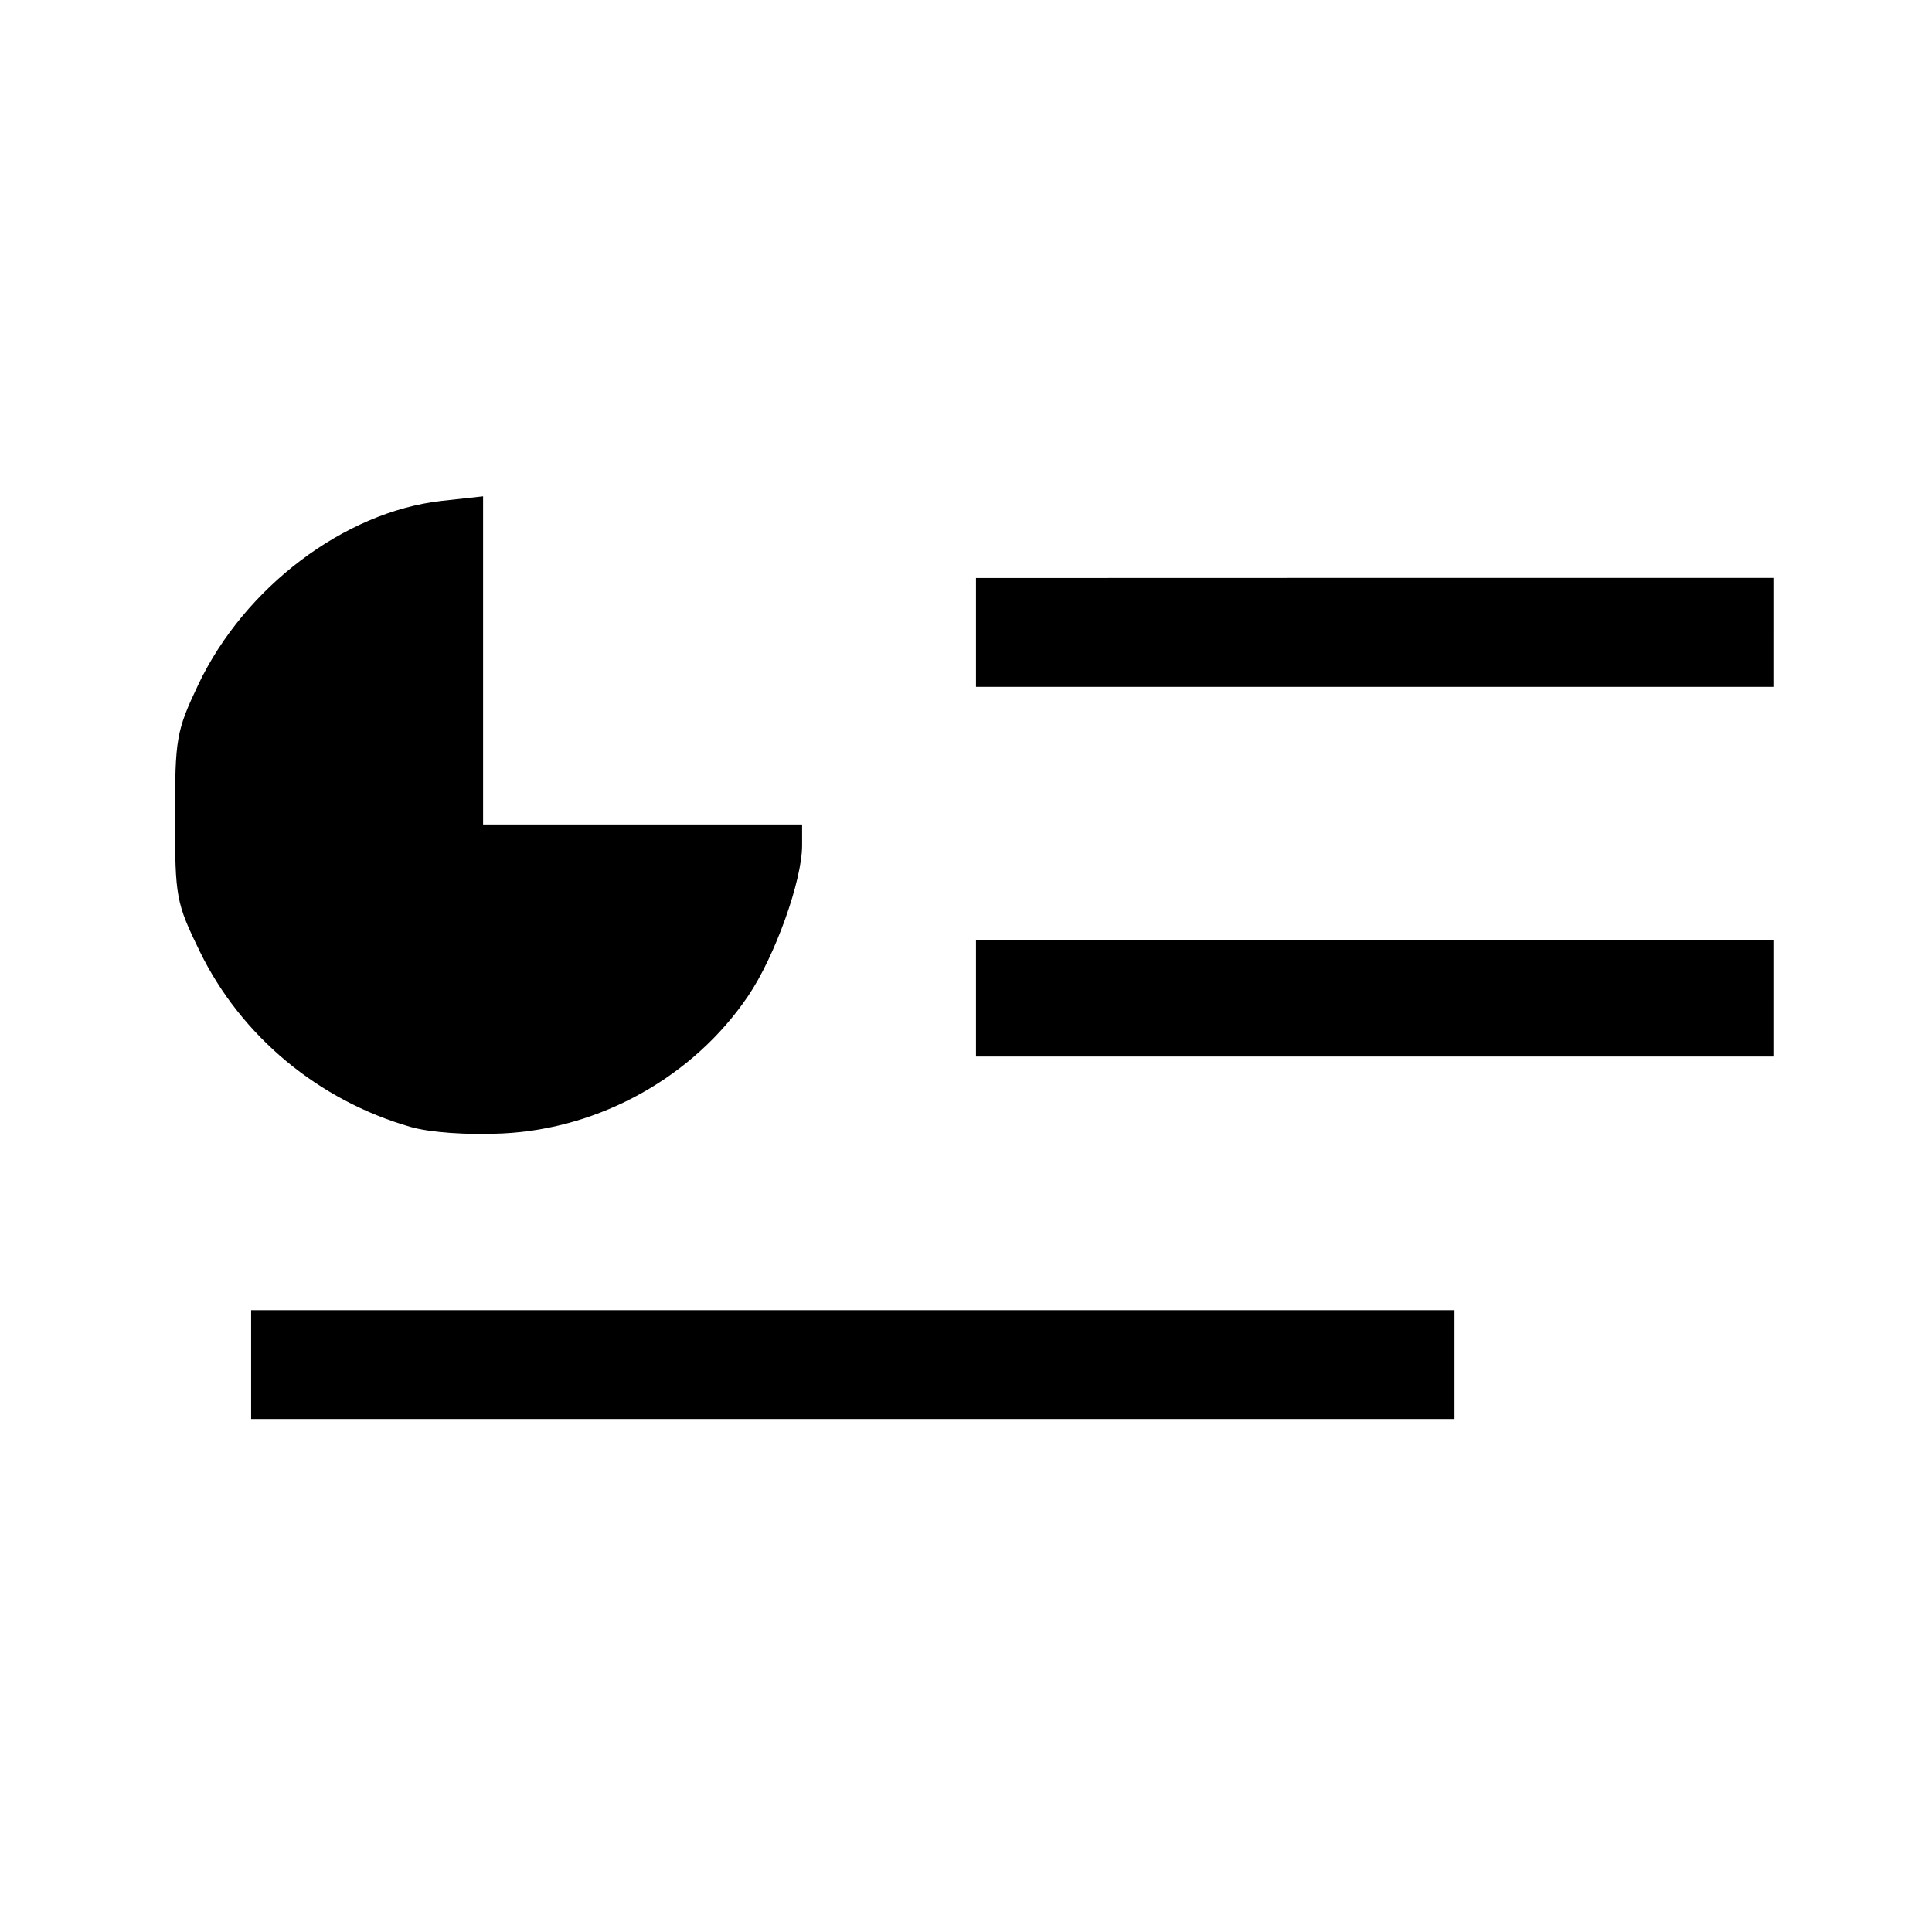 <?xml version='1.0' encoding='UTF-8'?>
<svg xmlns:inkscape="http://www.inkscape.org/namespaces/inkscape" xmlns:sodipodi="http://sodipodi.sourceforge.net/DTD/sodipodi-0.dtd" xmlns="http://www.w3.org/2000/svg" xmlns:svg="http://www.w3.org/2000/svg" xmlns:rdf="http://www.w3.org/1999/02/22-rdf-syntax-ns#" xmlns:cc="http://creativecommons.org/ns#" xmlns:dc="http://purl.org/dc/elements/1.1/" width="64" height="64" version="1.1" viewBox="0 0 16.933 16.933" id="svg7" sodipodi:docname="org.libreoffice.LibreOffice.impress.svg" inkscape:version="1.4 (e7c3feb100, 2024-10-09)">
  <sodipodi:namedview id="namedview7" pagecolor="#9c4444" bordercolor="#000000" borderopacity="0.25" inkscape:showpageshadow="2" inkscape:pageopacity="0.0" inkscape:pagecheckerboard="0" inkscape:deskcolor="#d1d1d1" inkscape:zoom="6.15625" inkscape:cx="15.837563" inkscape:cy="29.725888" inkscape:window-width="1183" inkscape:window-height="941" inkscape:window-x="35" inkscape:window-y="32" inkscape:window-maximized="0" inkscape:current-layer="svg7" showgrid="false"/>
  <defs id="defs2">
    <style id="current-color-scheme" type="text/css">.ColorScheme-Text {color:#000000} .ColorScheme-Highlight {color:#3b4252}</style></defs>
  <path id="path58" style="fill:#000000;fill-opacity:1;stroke-width:0.064;stroke-opacity:0.3" d="M 4.234,4.35 3.869,4.39 C 3.018,4.486 2.142,5.148 1.737,6.002 1.545,6.408 1.534,6.472 1.534,7.163 c 0,0.702 0.009,0.748 0.217,1.176 0.362,0.742 1.04,1.306 1.848,1.538 0.17,0.049 0.497,0.072 0.807,0.057 C 5.261,9.893 6.08,9.435 6.557,8.729 6.792,8.383 7.03,7.718 7.03,7.41 V 7.226 H 5.632 4.234 V 5.787 Z m 4.32,0.716 v 0.477 0.477 h 3.494 3.495 V 5.542 5.065 h -3.495 z m 0,3.177 v 0.508 0.509 h 3.494 3.495 V 8.751 8.243 H 12.049 Z M 2.201,11.483 v 0.477 0.477 H 7.474 12.748 V 11.959 11.483 H 7.474 Z" class="ColorScheme-Text"/>
  <g id="g9" transform="matrix(0.47,0,0,0.47,4.747,3.747)" style="fill:#999999;fill-opacity:1;stroke:none;stroke-width:0.583;stroke-dasharray:none;stroke-opacity:0.3"/>
  </svg>
